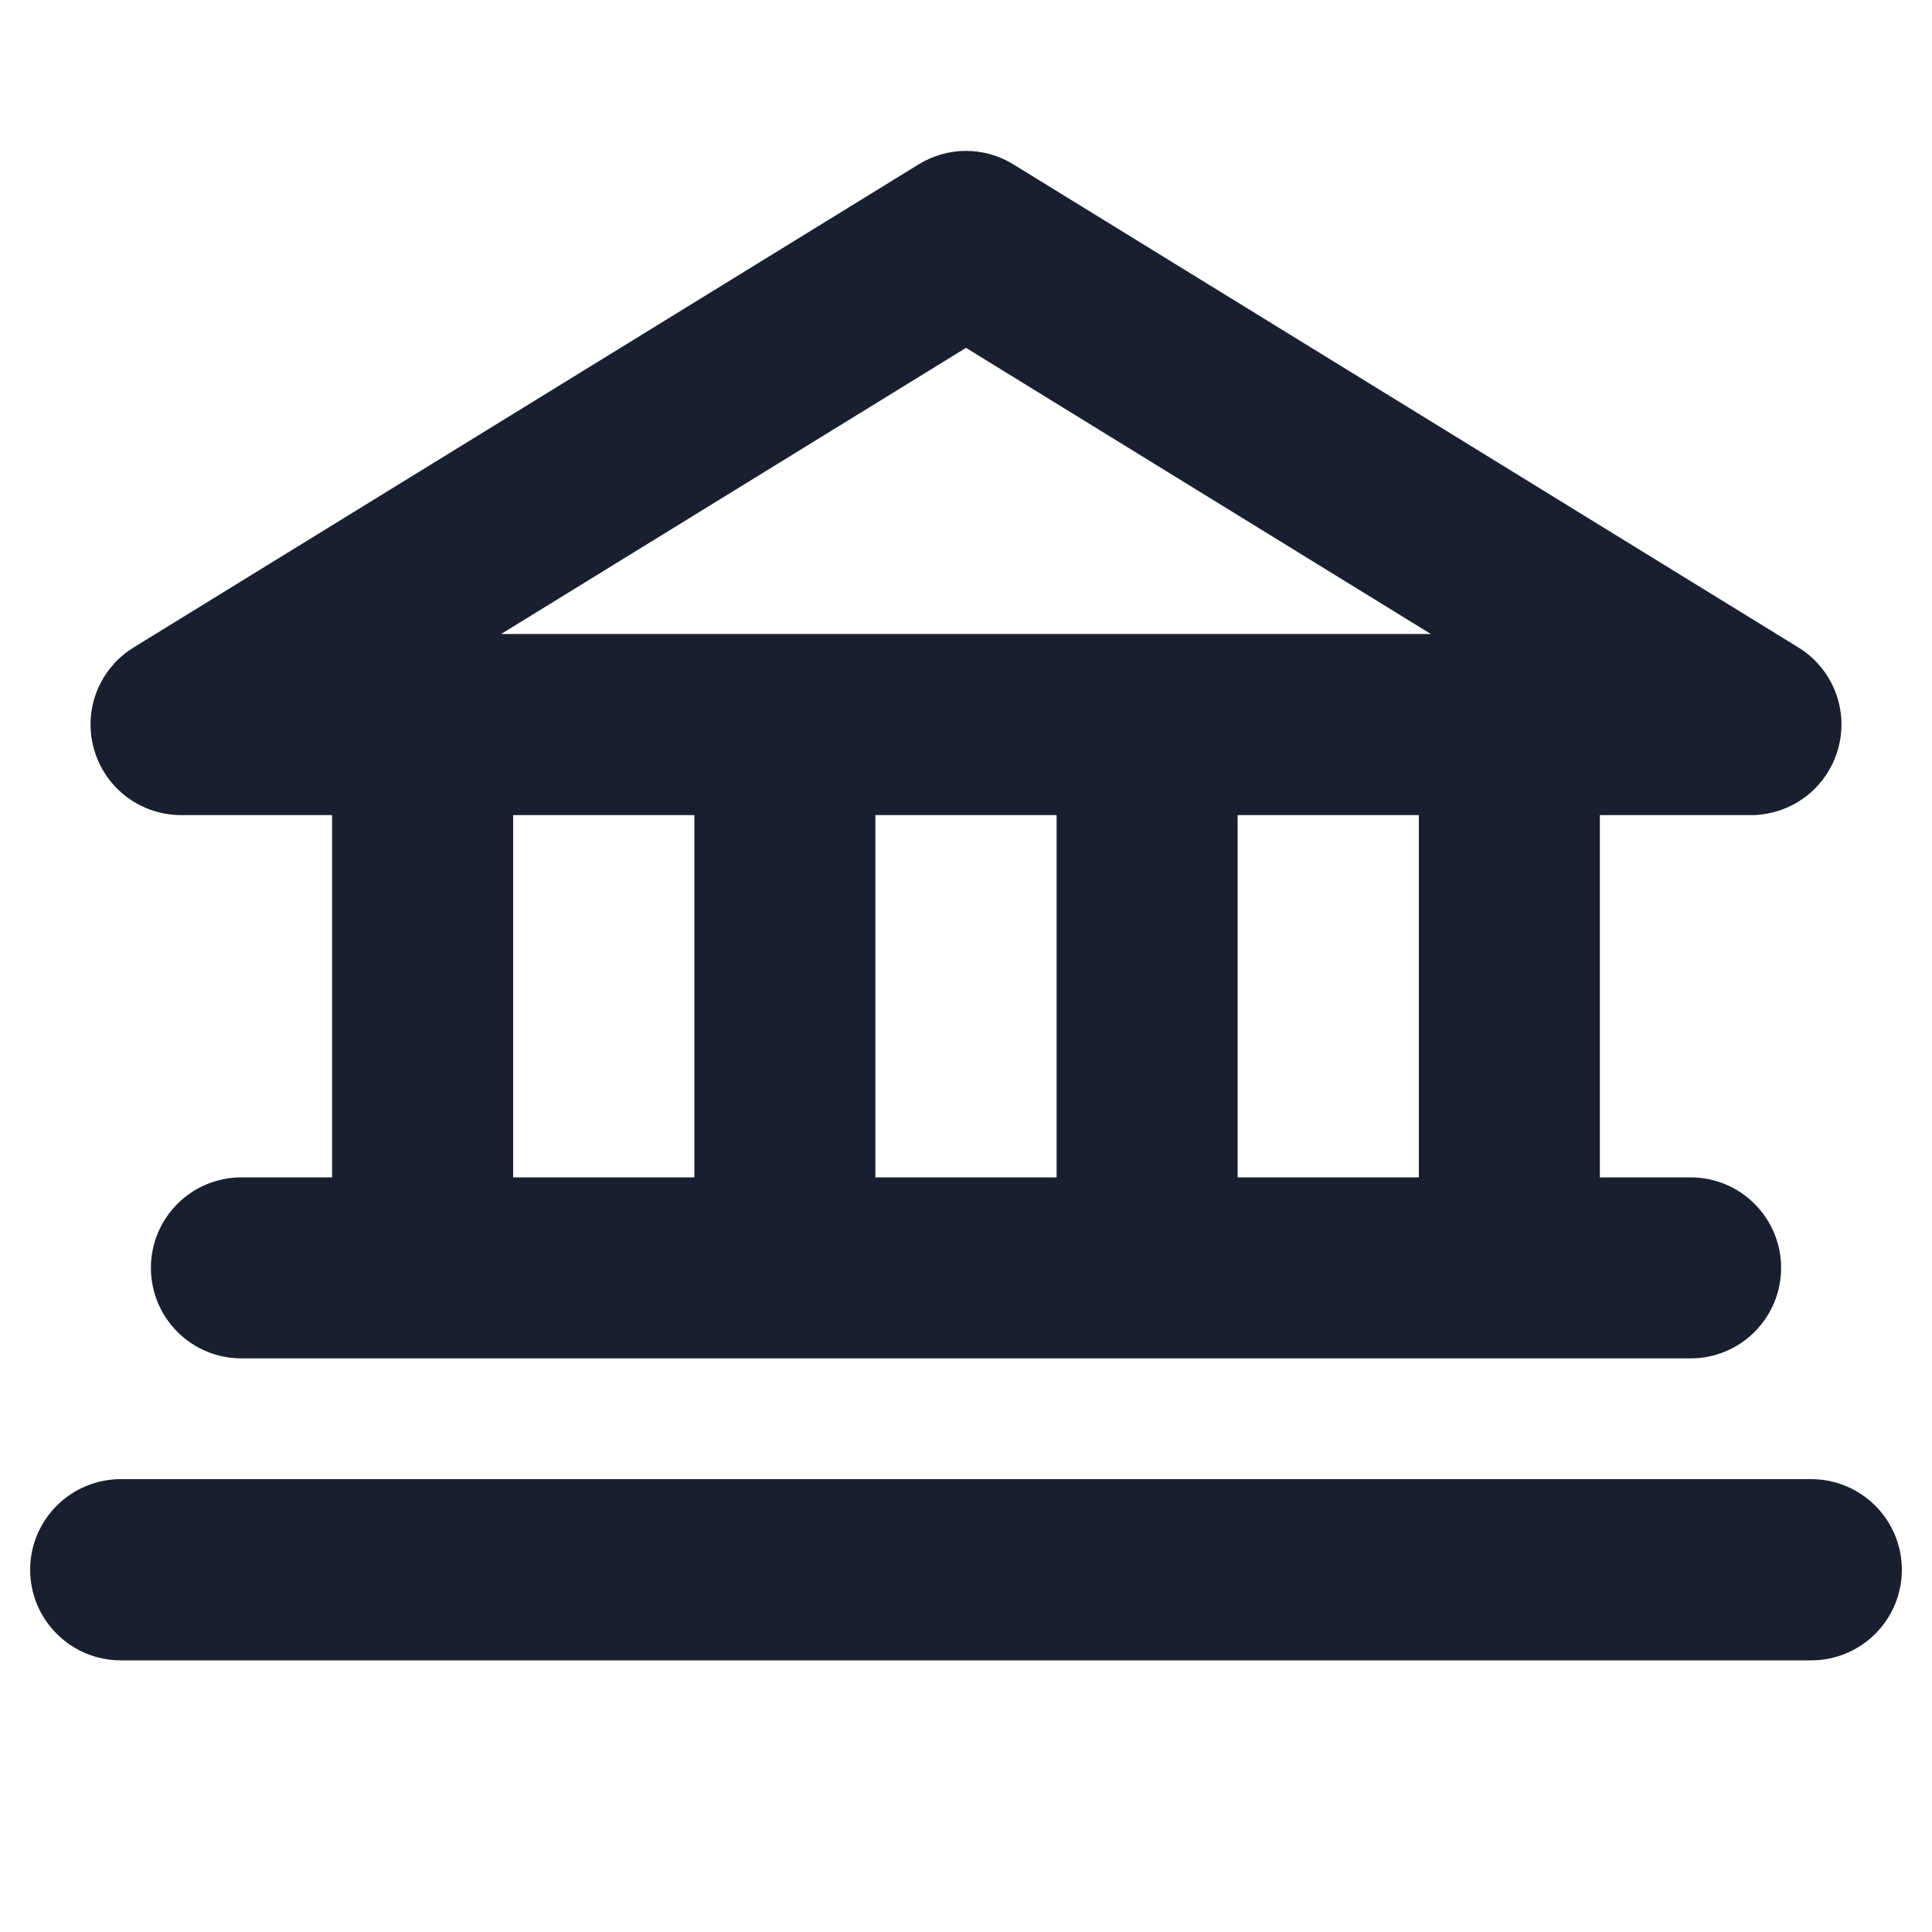 <svg width="20" height="20" viewBox="0 0 20 20" fill="none" xmlns="http://www.w3.org/2000/svg">
<path d="M1.875 8.438H3.438V12.188H2.5C2.251 12.188 2.013 12.286 1.837 12.462C1.661 12.638 1.562 12.876 1.562 13.125C1.562 13.374 1.661 13.612 1.837 13.788C2.013 13.964 2.251 14.062 2.5 14.062H17.5C17.749 14.062 17.987 13.964 18.163 13.788C18.339 13.612 18.438 13.374 18.438 13.125C18.438 12.876 18.339 12.638 18.163 12.462C17.987 12.286 17.749 12.188 17.5 12.188H16.562V8.438H18.125C18.329 8.438 18.528 8.371 18.691 8.248C18.853 8.125 18.971 7.952 19.027 7.755C19.083 7.559 19.073 7.35 18.999 7.16C18.924 6.969 18.79 6.809 18.616 6.702L10.491 1.702C10.344 1.611 10.174 1.562 10 1.562C9.826 1.562 9.656 1.611 9.509 1.702L1.384 6.702C1.21 6.809 1.076 6.969 1.001 7.16C0.927 7.35 0.917 7.559 0.973 7.755C1.028 7.952 1.147 8.125 1.309 8.248C1.472 8.371 1.671 8.438 1.875 8.438ZM5.312 8.438H7.188V12.188H5.312V8.438ZM10.938 8.438V12.188H9.062V8.438H10.938ZM14.688 12.188H12.812V8.438H14.688V12.188ZM10 3.601L14.812 6.563H5.188L10 3.601ZM19.688 16.25C19.688 16.499 19.589 16.737 19.413 16.913C19.237 17.089 18.999 17.188 18.75 17.188H1.25C1.001 17.188 0.763 17.089 0.587 16.913C0.411 16.737 0.312 16.499 0.312 16.25C0.312 16.001 0.411 15.763 0.587 15.587C0.763 15.411 1.001 15.312 1.25 15.312H18.75C18.999 15.312 19.237 15.411 19.413 15.587C19.589 15.763 19.688 16.001 19.688 16.25Z" fill="#191F2E"/>
</svg>
